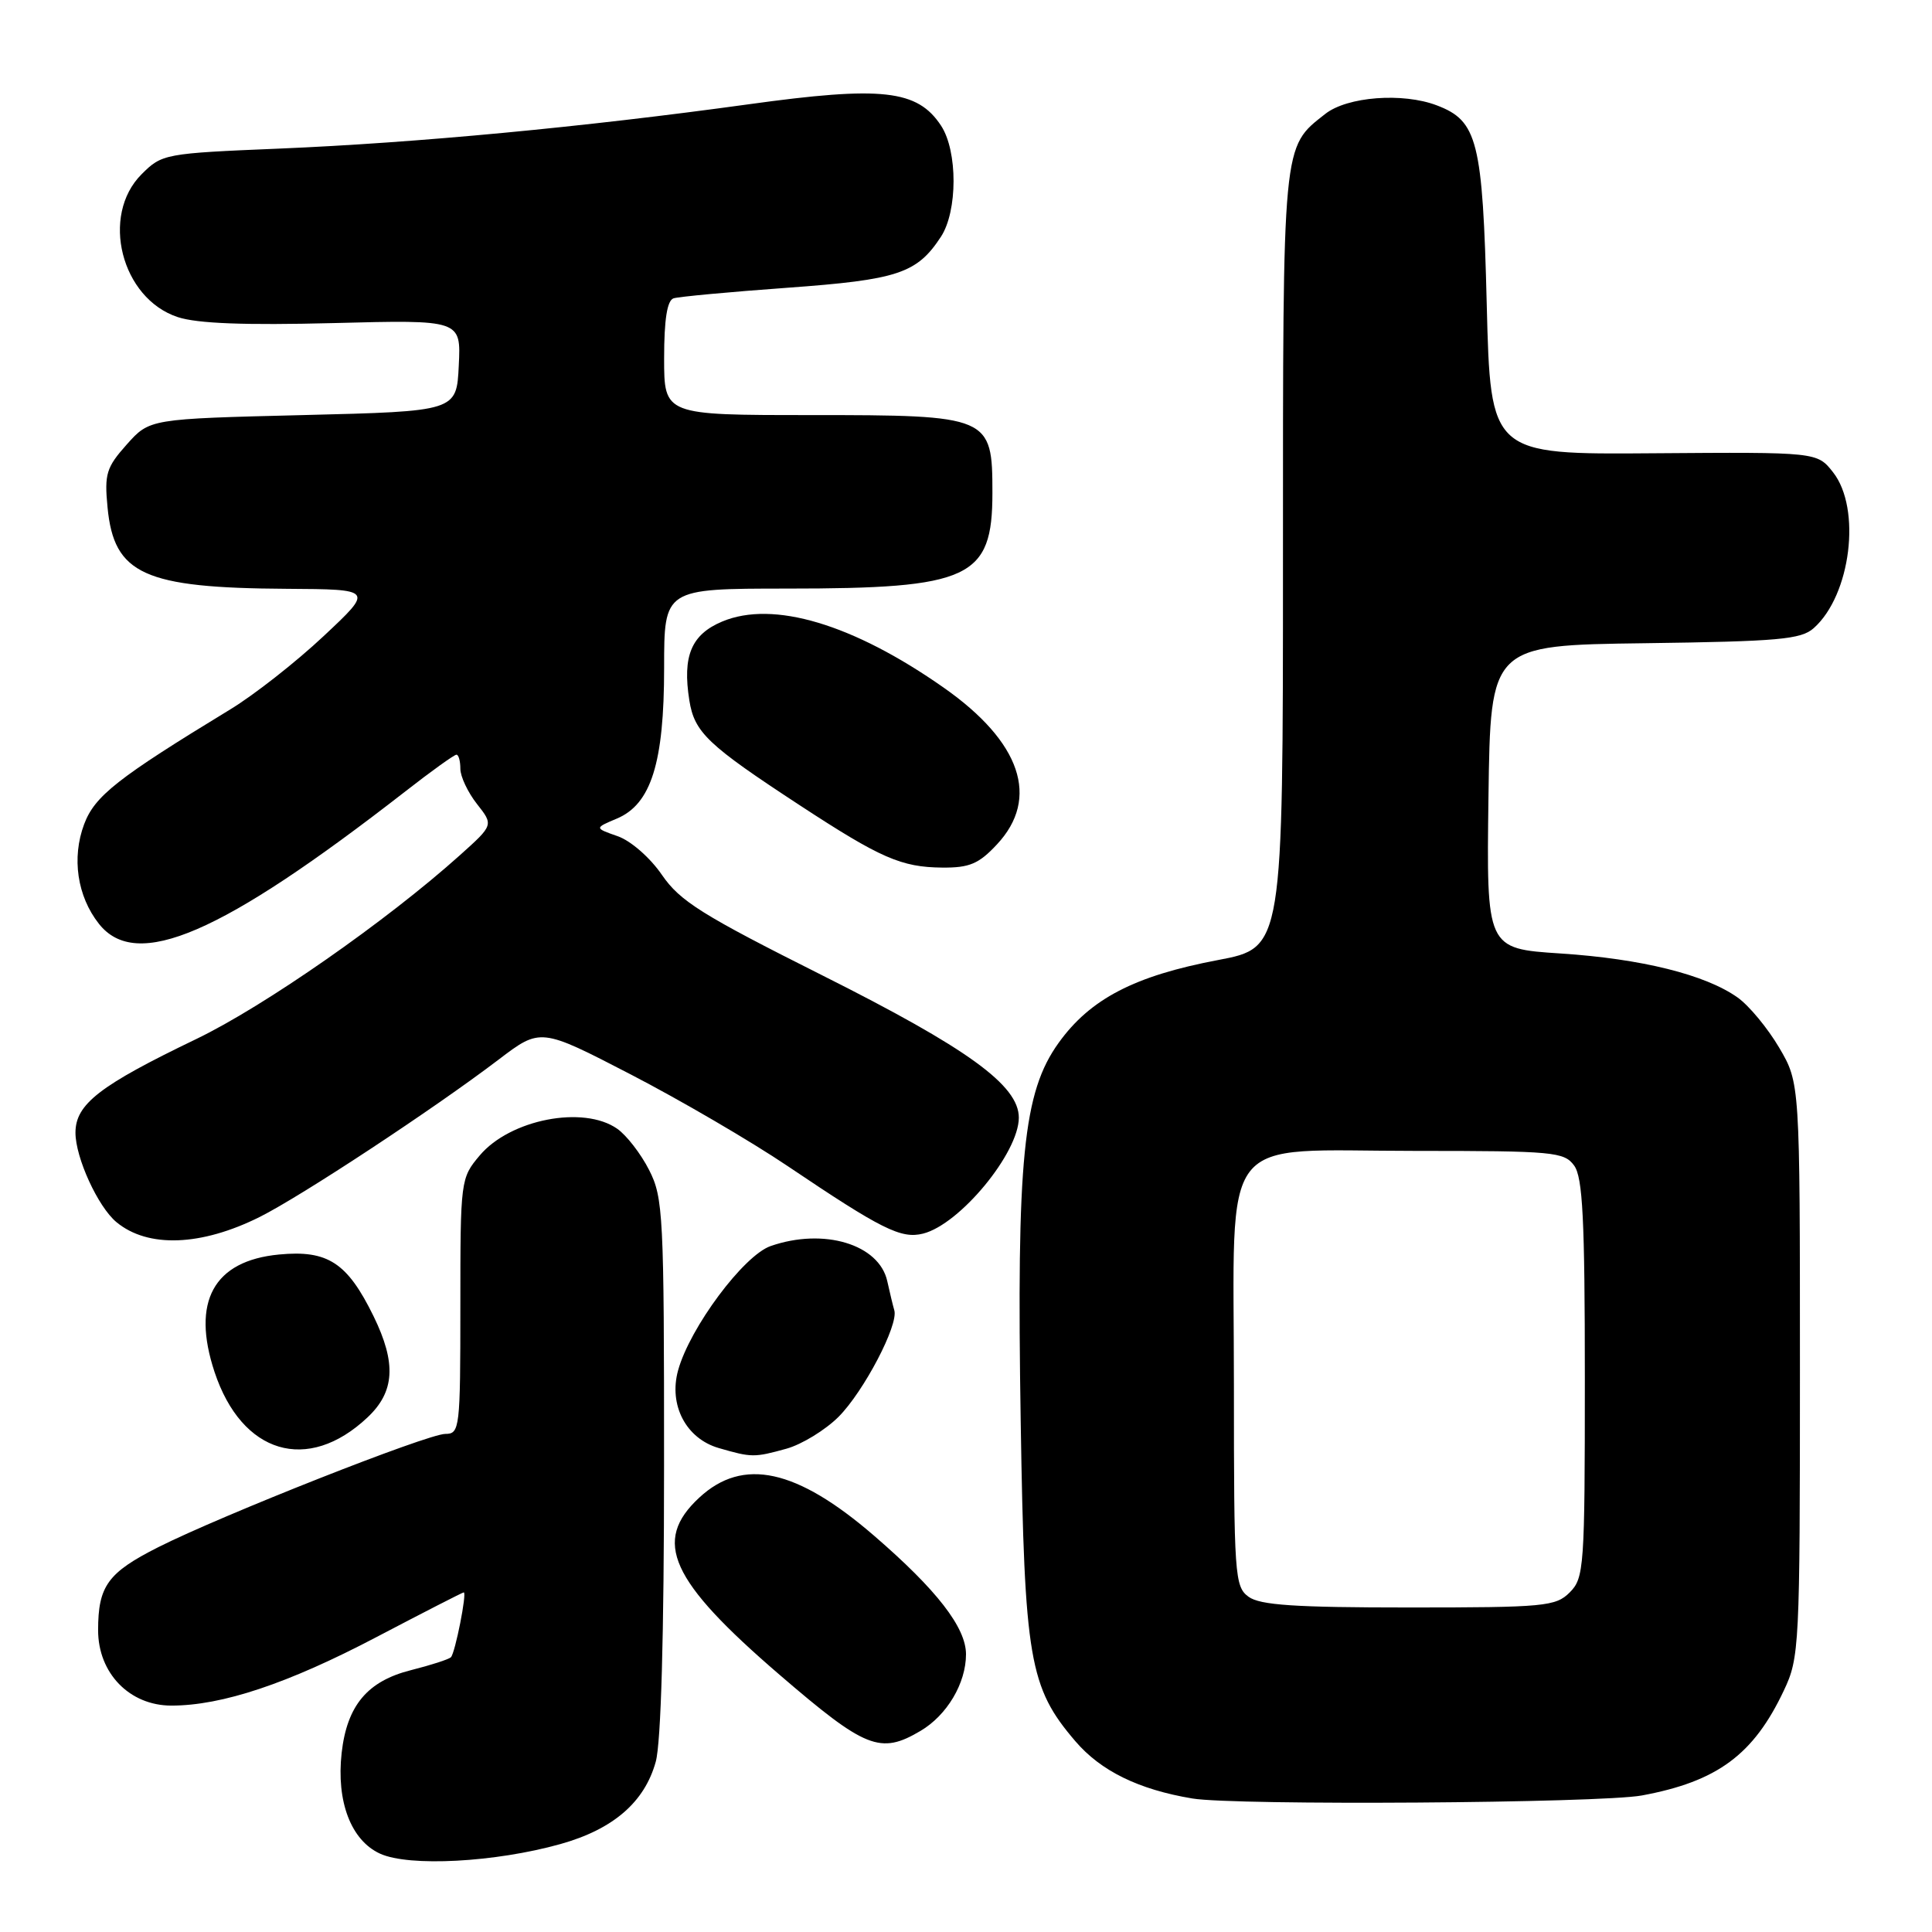 <?xml version="1.0" encoding="UTF-8" standalone="no"?>
<!DOCTYPE svg PUBLIC "-//W3C//DTD SVG 1.1//EN" "http://www.w3.org/Graphics/SVG/1.1/DTD/svg11.dtd" >
<svg xmlns="http://www.w3.org/2000/svg" xmlns:xlink="http://www.w3.org/1999/xlink" version="1.1" viewBox="0 0 256 256">
 <g >
 <path fill="currentColor"
d=" M 74.25 244.35 C 81.25 242.39 85.41 238.80 86.89 233.44 C 87.59 230.93 87.99 216.68 87.99 194.21 C 88.00 160.97 87.88 158.69 86.01 155.03 C 84.92 152.88 83.02 150.43 81.79 149.57 C 77.32 146.43 67.59 148.32 63.56 153.11 C 61.03 156.11 61.00 156.37 61.00 173.08 C 61.00 189.29 60.92 190.00 59.01 190.00 C 56.66 190.00 29.38 200.77 20.95 205.02 C 14.28 208.39 13.00 210.16 13.00 216.01 C 13.00 221.71 17.17 226.00 22.71 226.00 C 29.42 226.00 38.13 223.09 49.83 216.95 C 56.07 213.68 61.29 211.00 61.45 211.00 C 61.90 211.00 60.31 219.03 59.75 219.59 C 59.47 219.87 57.09 220.64 54.47 221.30 C 48.69 222.75 45.98 225.98 45.27 232.27 C 44.55 238.72 46.51 243.86 50.36 245.62 C 54.21 247.38 65.62 246.77 74.25 244.35 Z  M 217.55 237.91 C 227.55 236.06 232.36 232.51 236.37 224.00 C 238.43 219.66 238.50 218.17 238.50 181.50 C 238.50 143.50 238.50 143.50 235.75 138.82 C 234.23 136.24 231.76 133.25 230.25 132.18 C 225.99 129.15 217.52 127.04 206.77 126.34 C 196.96 125.70 196.96 125.70 197.23 105.60 C 197.50 85.50 197.50 85.50 217.94 85.23 C 235.66 84.99 238.65 84.73 240.33 83.23 C 245.25 78.86 246.67 67.39 242.89 62.58 C 240.78 59.90 240.78 59.90 219.14 60.06 C 197.50 60.23 197.50 60.23 197.00 40.31 C 196.46 18.66 195.79 16.01 190.38 13.96 C 185.87 12.24 178.52 12.80 175.61 15.09 C 169.89 19.59 170.00 18.45 170.00 74.24 C 170.00 125.58 170.00 125.58 161.40 127.21 C 150.34 129.30 144.46 132.35 140.27 138.19 C 135.57 144.73 134.69 153.54 135.25 188.45 C 135.75 219.92 136.38 223.58 142.49 230.72 C 145.87 234.67 150.87 237.12 158.00 238.31 C 163.68 239.26 211.99 238.93 217.55 237.91 Z  M 121.96 229.36 C 125.48 227.29 128.00 223.04 128.00 219.20 C 128.00 215.66 124.13 210.66 115.82 203.49 C 105.55 194.62 98.45 193.07 92.66 198.44 C 86.42 204.22 88.78 209.43 103.30 221.92 C 114.68 231.71 116.65 232.50 121.96 229.36 Z  M 48.68 187.83 C 52.32 184.42 52.54 180.63 49.50 174.41 C 46.02 167.30 43.43 165.61 36.97 166.23 C 28.30 167.06 25.34 172.47 28.43 181.80 C 32.04 192.67 40.77 195.27 48.68 187.83 Z  M 104.21 191.96 C 106.25 191.39 109.35 189.49 111.11 187.74 C 114.45 184.39 119.08 175.56 118.50 173.62 C 118.32 173.01 117.90 171.27 117.57 169.77 C 116.50 164.87 109.15 162.66 102.11 165.11 C 98.53 166.36 91.41 175.92 89.85 181.58 C 88.58 186.19 90.91 190.63 95.26 191.88 C 99.61 193.14 99.94 193.14 104.21 191.96 Z  M 34.42 161.25 C 39.90 158.51 57.49 146.93 66.06 140.41 C 71.62 136.18 71.62 136.18 83.56 142.36 C 90.13 145.76 99.50 151.23 104.38 154.52 C 116.82 162.90 119.40 164.19 122.31 163.46 C 127.18 162.24 134.99 152.78 135.00 148.10 C 135.00 143.81 128.25 138.92 108.96 129.24 C 93.02 121.24 90.12 119.43 87.71 115.93 C 86.15 113.65 83.58 111.40 81.84 110.80 C 78.76 109.72 78.76 109.72 81.73 108.47 C 86.28 106.56 88.00 101.08 88.00 88.48 C 88.00 78.00 88.00 78.00 104.25 77.99 C 128.56 77.99 131.50 76.62 131.50 65.31 C 131.50 55.13 131.19 55.00 107.39 55.00 C 88.00 55.00 88.00 55.00 88.00 47.47 C 88.00 42.33 88.40 39.81 89.25 39.53 C 89.94 39.31 96.72 38.68 104.32 38.13 C 118.97 37.07 121.49 36.24 124.68 31.37 C 126.90 27.97 126.91 20.04 124.70 16.66 C 121.57 11.89 116.88 11.37 99.19 13.82 C 77.30 16.84 55.20 18.93 37.01 19.69 C 21.81 20.32 21.46 20.39 18.76 23.09 C 13.28 28.57 16.06 39.55 23.56 42.02 C 26.15 42.87 32.43 43.11 44.18 42.81 C 61.09 42.37 61.09 42.37 60.79 48.43 C 60.50 54.50 60.50 54.50 40.17 55.00 C 19.83 55.50 19.83 55.50 16.80 58.89 C 14.09 61.93 13.82 62.80 14.25 67.23 C 15.10 76.10 19.07 77.91 38.00 78.02 C 49.50 78.09 49.50 78.09 42.88 84.29 C 39.24 87.71 33.67 92.08 30.51 94.00 C 15.56 103.10 12.56 105.46 11.15 109.21 C 9.48 113.66 10.23 118.76 13.10 122.40 C 18.06 128.70 29.32 123.84 53.73 104.85 C 57.15 102.18 60.19 100.00 60.48 100.00 C 60.77 100.00 61.00 100.84 61.00 101.87 C 61.00 102.89 61.99 104.99 63.20 106.53 C 65.40 109.32 65.40 109.32 60.95 113.31 C 51.25 122.02 35.02 133.34 26.00 137.68 C 13.19 143.84 10.00 146.31 10.00 150.09 C 10.00 153.40 12.98 159.91 15.43 161.94 C 19.59 165.39 26.65 165.13 34.42 161.25 Z  M 132.10 111.89 C 137.82 105.77 135.29 98.30 125.05 91.12 C 113.04 82.69 102.46 79.53 95.71 82.35 C 91.60 84.07 90.41 86.92 91.34 92.80 C 92.02 97.06 93.76 98.71 106.00 106.72 C 116.68 113.71 119.43 114.91 124.85 114.96 C 128.45 114.99 129.70 114.47 132.10 111.89 Z  M 165.44 211.58 C 163.60 210.24 163.50 208.74 163.50 183.61 C 163.50 149.40 161.10 152.50 187.61 152.50 C 205.81 152.50 207.26 152.63 208.58 154.44 C 209.72 156.00 210.00 161.55 210.00 182.69 C 210.00 207.67 209.90 209.10 208.00 211.00 C 206.14 212.86 204.67 213.00 186.69 213.00 C 171.59 213.00 166.96 212.69 165.44 211.58 Z "/>
</g>
</svg>